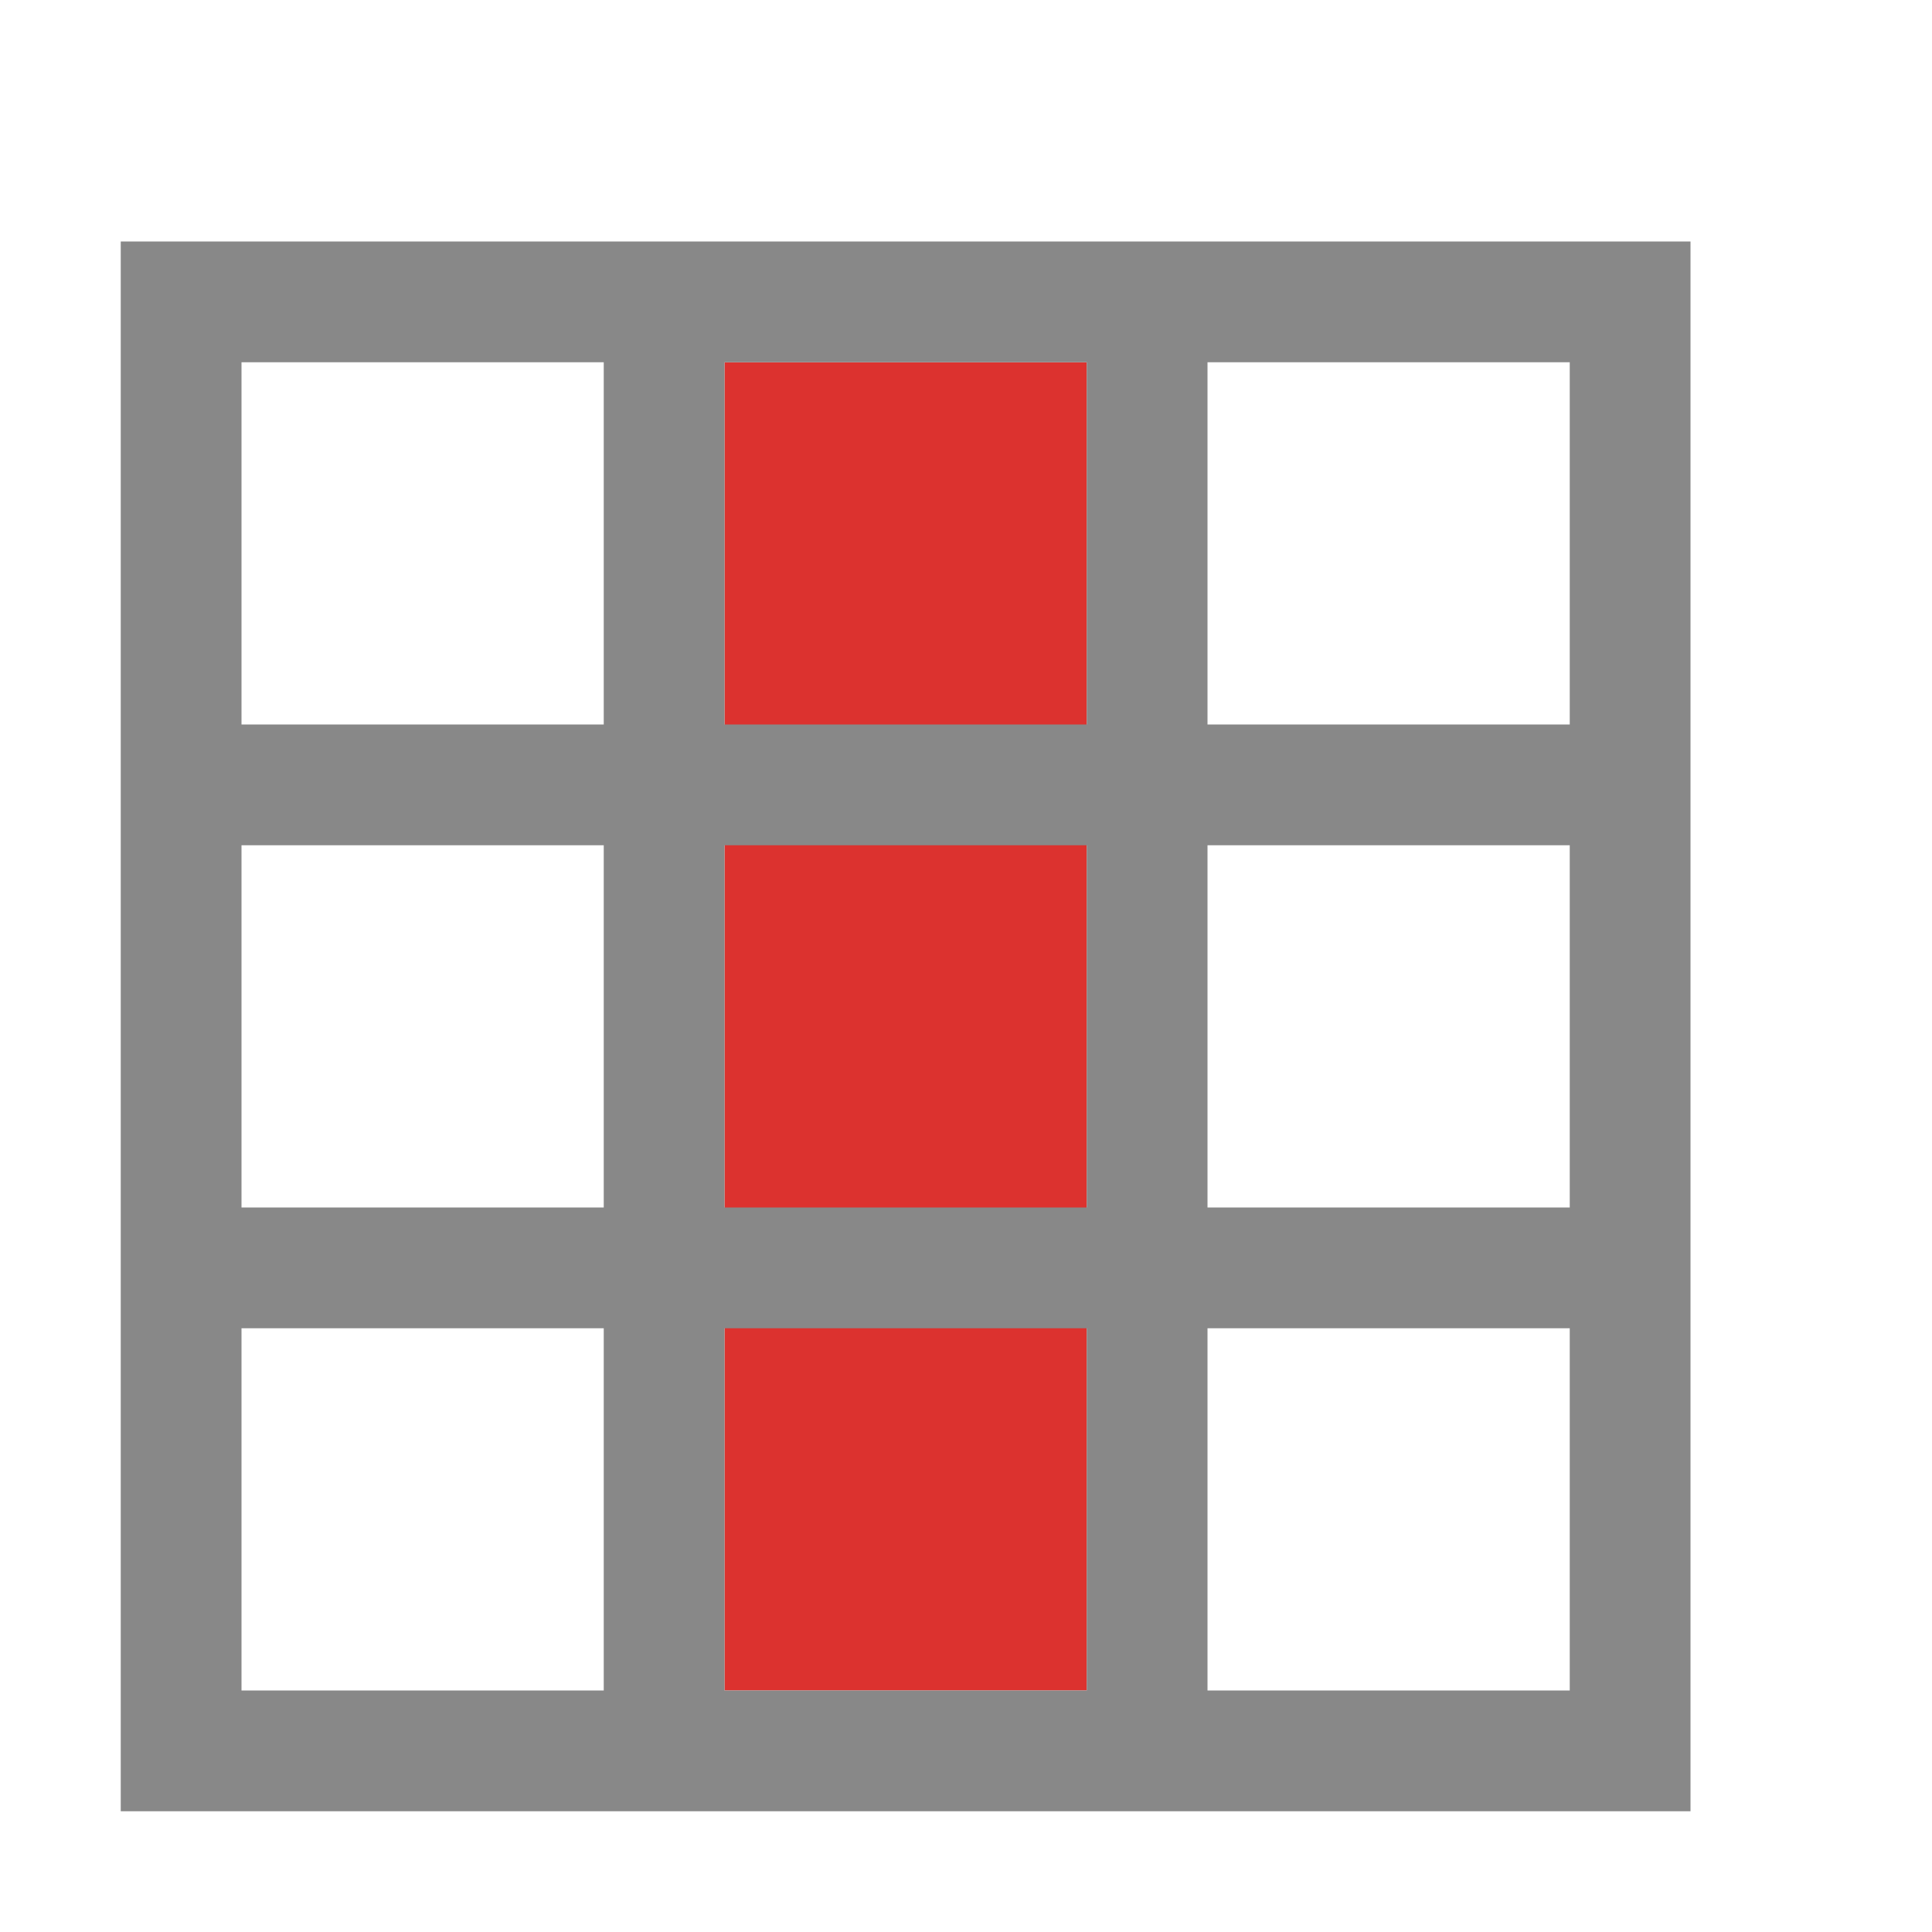 <?xml version="1.0" encoding="UTF-8" standalone="no"?>
<svg
   xmlns:dc="http://purl.org/dc/elements/1.1/"
   xmlns:cc="http://creativecommons.org/ns#"
   xmlns:rdf="http://www.w3.org/1999/02/22-rdf-syntax-ns#"
   xmlns:svg="http://www.w3.org/2000/svg"
   xmlns="http://www.w3.org/2000/svg"
   xmlns:sodipodi="http://sodipodi.sourceforge.net/DTD/sodipodi-0.dtd"
   xmlns:inkscape="http://www.inkscape.org/namespaces/inkscape"
   width="16"
   height="16"
   viewBox="0 0 16 16"
   id="svg2"
   version="1.1"
   inkscape:version="0.91 r13725"
   sodipodi:docname="edit-table-delete-column.svg">
  <defs
     id="defs16" />
  <sodipodi:namedview
     pagecolor="#ffffff"
     bordercolor="#666666"
     borderopacity="1"
     objecttolerance="10"
     gridtolerance="10"
     guidetolerance="10"
     inkscape:pageopacity="0"
     inkscape:pageshadow="2"
     inkscape:window-width="1366"
     inkscape:window-height="704"
     id="namedview14"
     showgrid="false"
     inkscape:zoom="1"
     inkscape:cx="-20.454982"
     inkscape:cy="7.8540627"
     inkscape:window-x="0"
     inkscape:window-y="27"
     inkscape:window-maximized="1"
     inkscape:current-layer="svg2"
     inkscape:object-nodes="true">
    <inkscape:grid
       type="xygrid"
       id="grid4146" />
  </sodipodi:namedview>
  <rect
     style="opacity:1;fill:#dc322f;fill-opacity:1;fill-rule:nonzero;stroke:none;stroke-width:1;stroke-linejoin:round;stroke-miterlimit:4;stroke-dasharray:none;stroke-opacity:1"
     id="rect4134"
     width="3"
     height="11"
     x="6"
     y="3" />
  <path
     style="fill:#888888"
     d="M 1 2 L 1 3 L 1 6 L 1 7 L 1 10 L 1 11 L 1 14 L 1 15 L 9 15 L 10 15 L 14 15 L 14 14 L 14 2 L 10 2 L 9 2 L 1 2 z M 2 3 L 5 3 L 5 6 L 2 6 L 2 3 z M 6 3 L 9 3 L 9 6 L 6 6 L 6 3 z M 10 3 L 13 3 L 13 6 L 10 6 L 10 3 z M 2 7 L 5 7 L 5 10 L 2 10 L 2 7 z M 6 7 L 9 7 L 9 10 L 6 10 L 6 7 z M 10 7 L 13 7 L 13 10 L 10 10 L 10 7 z M 2 11 L 5 11 L 5 14 L 2 14 L 2 11 z M 6 11 L 9 11 L 9 14 L 6 14 L 6 11 z M 10 11 L 13 11 L 13 14 L 10 14 L 10 11 z "
     id="path6" />
</svg>
